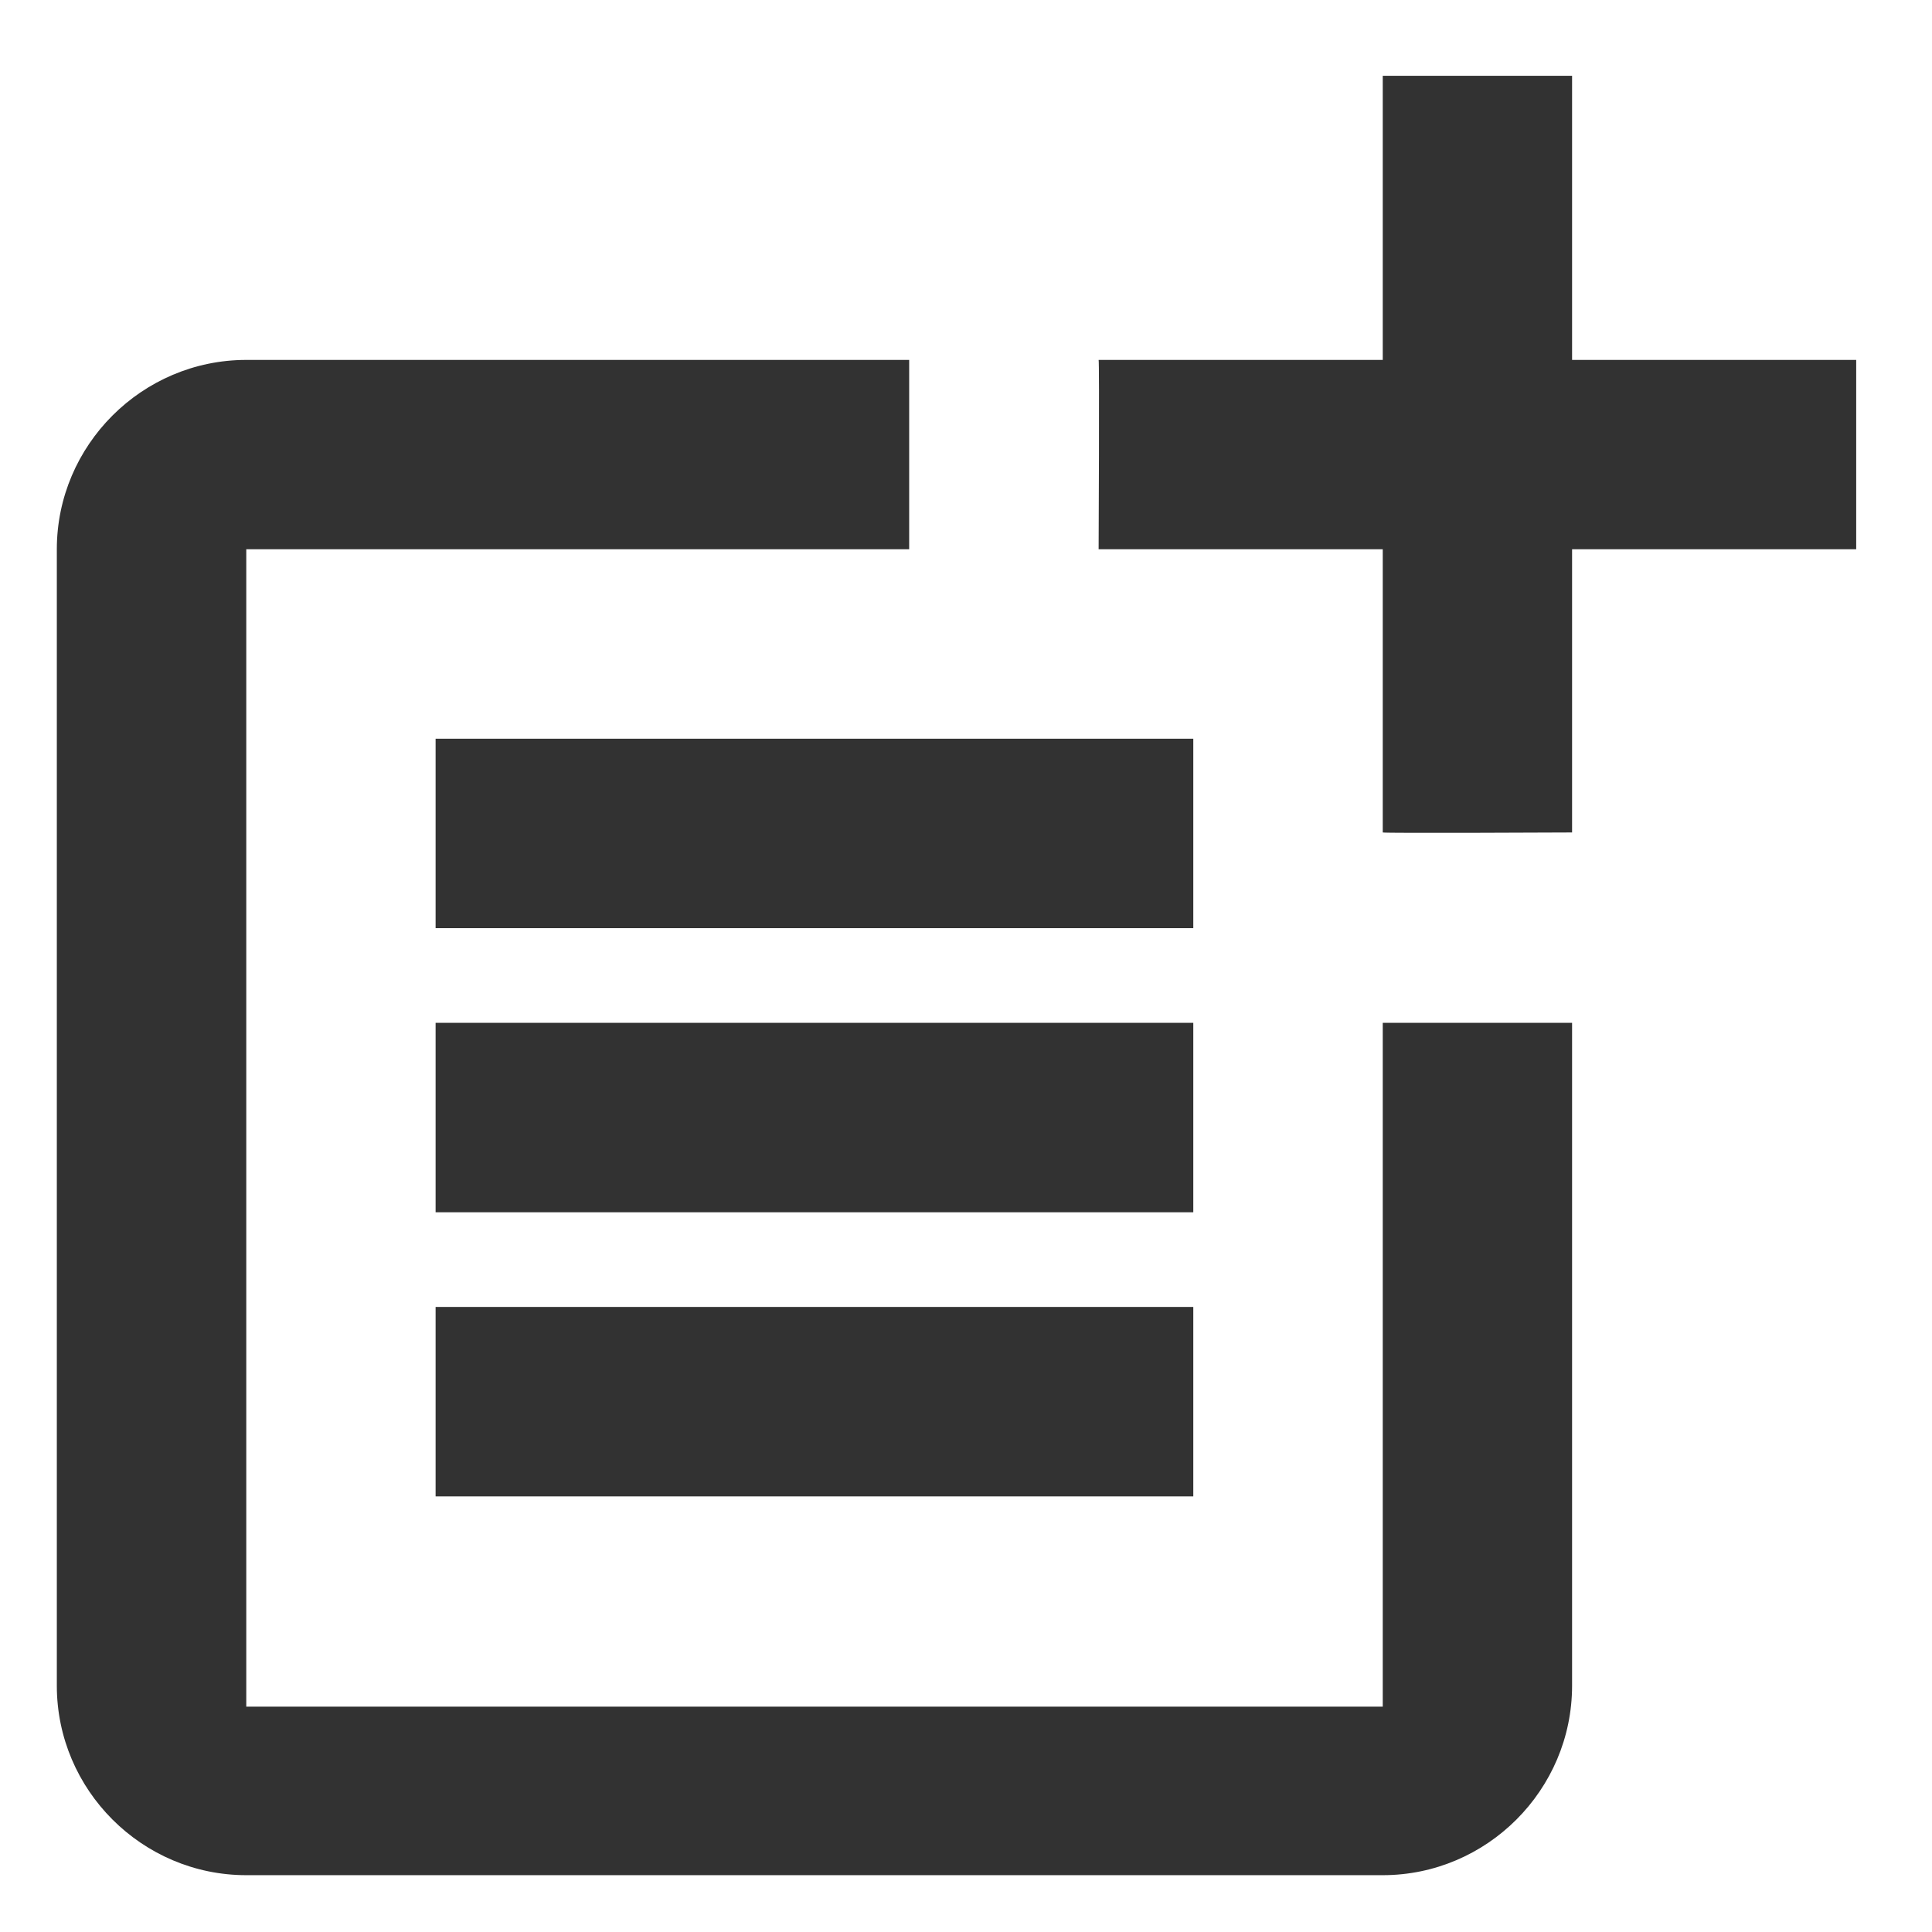 <svg width="17" height="17" viewBox="0 0 17 17" fill="none" xmlns="http://www.w3.org/2000/svg">
<g id="Group">
<g id="Group_2">
<path id="Vector" d="M12.167 15.017H2.167V4.833H8V3.167H2.167C1.25 3.167 0.5 3.917 0.5 4.833V14.833C0.5 15.75 1.25 16.5 2.167 16.5H12.167C13.083 16.5 13.833 15.75 13.833 14.833V9H12.167V15.017Z" fill="#323232"/>
<path id="Vector_2" d="M13.833 0.667H12.167V3.167H9.667C9.675 3.175 9.667 4.833 9.667 4.833H12.167V7.325C12.175 7.333 13.833 7.325 13.833 7.325V4.833H16.333V3.167H13.833V0.667Z" fill="#323232"/>
<path id="Vector_3" d="M10.5 6.5H3.833V8.167H10.5V6.5Z" fill="#323232"/>
<path id="Vector_4" d="M3.833 9V10.667H10.5V9H8H3.833Z" fill="#323232"/>
<path id="Vector_5" d="M10.5 11.5H3.833V13.167H10.5V11.5Z" fill="#323232"/>
</g>
</g>
</svg>
